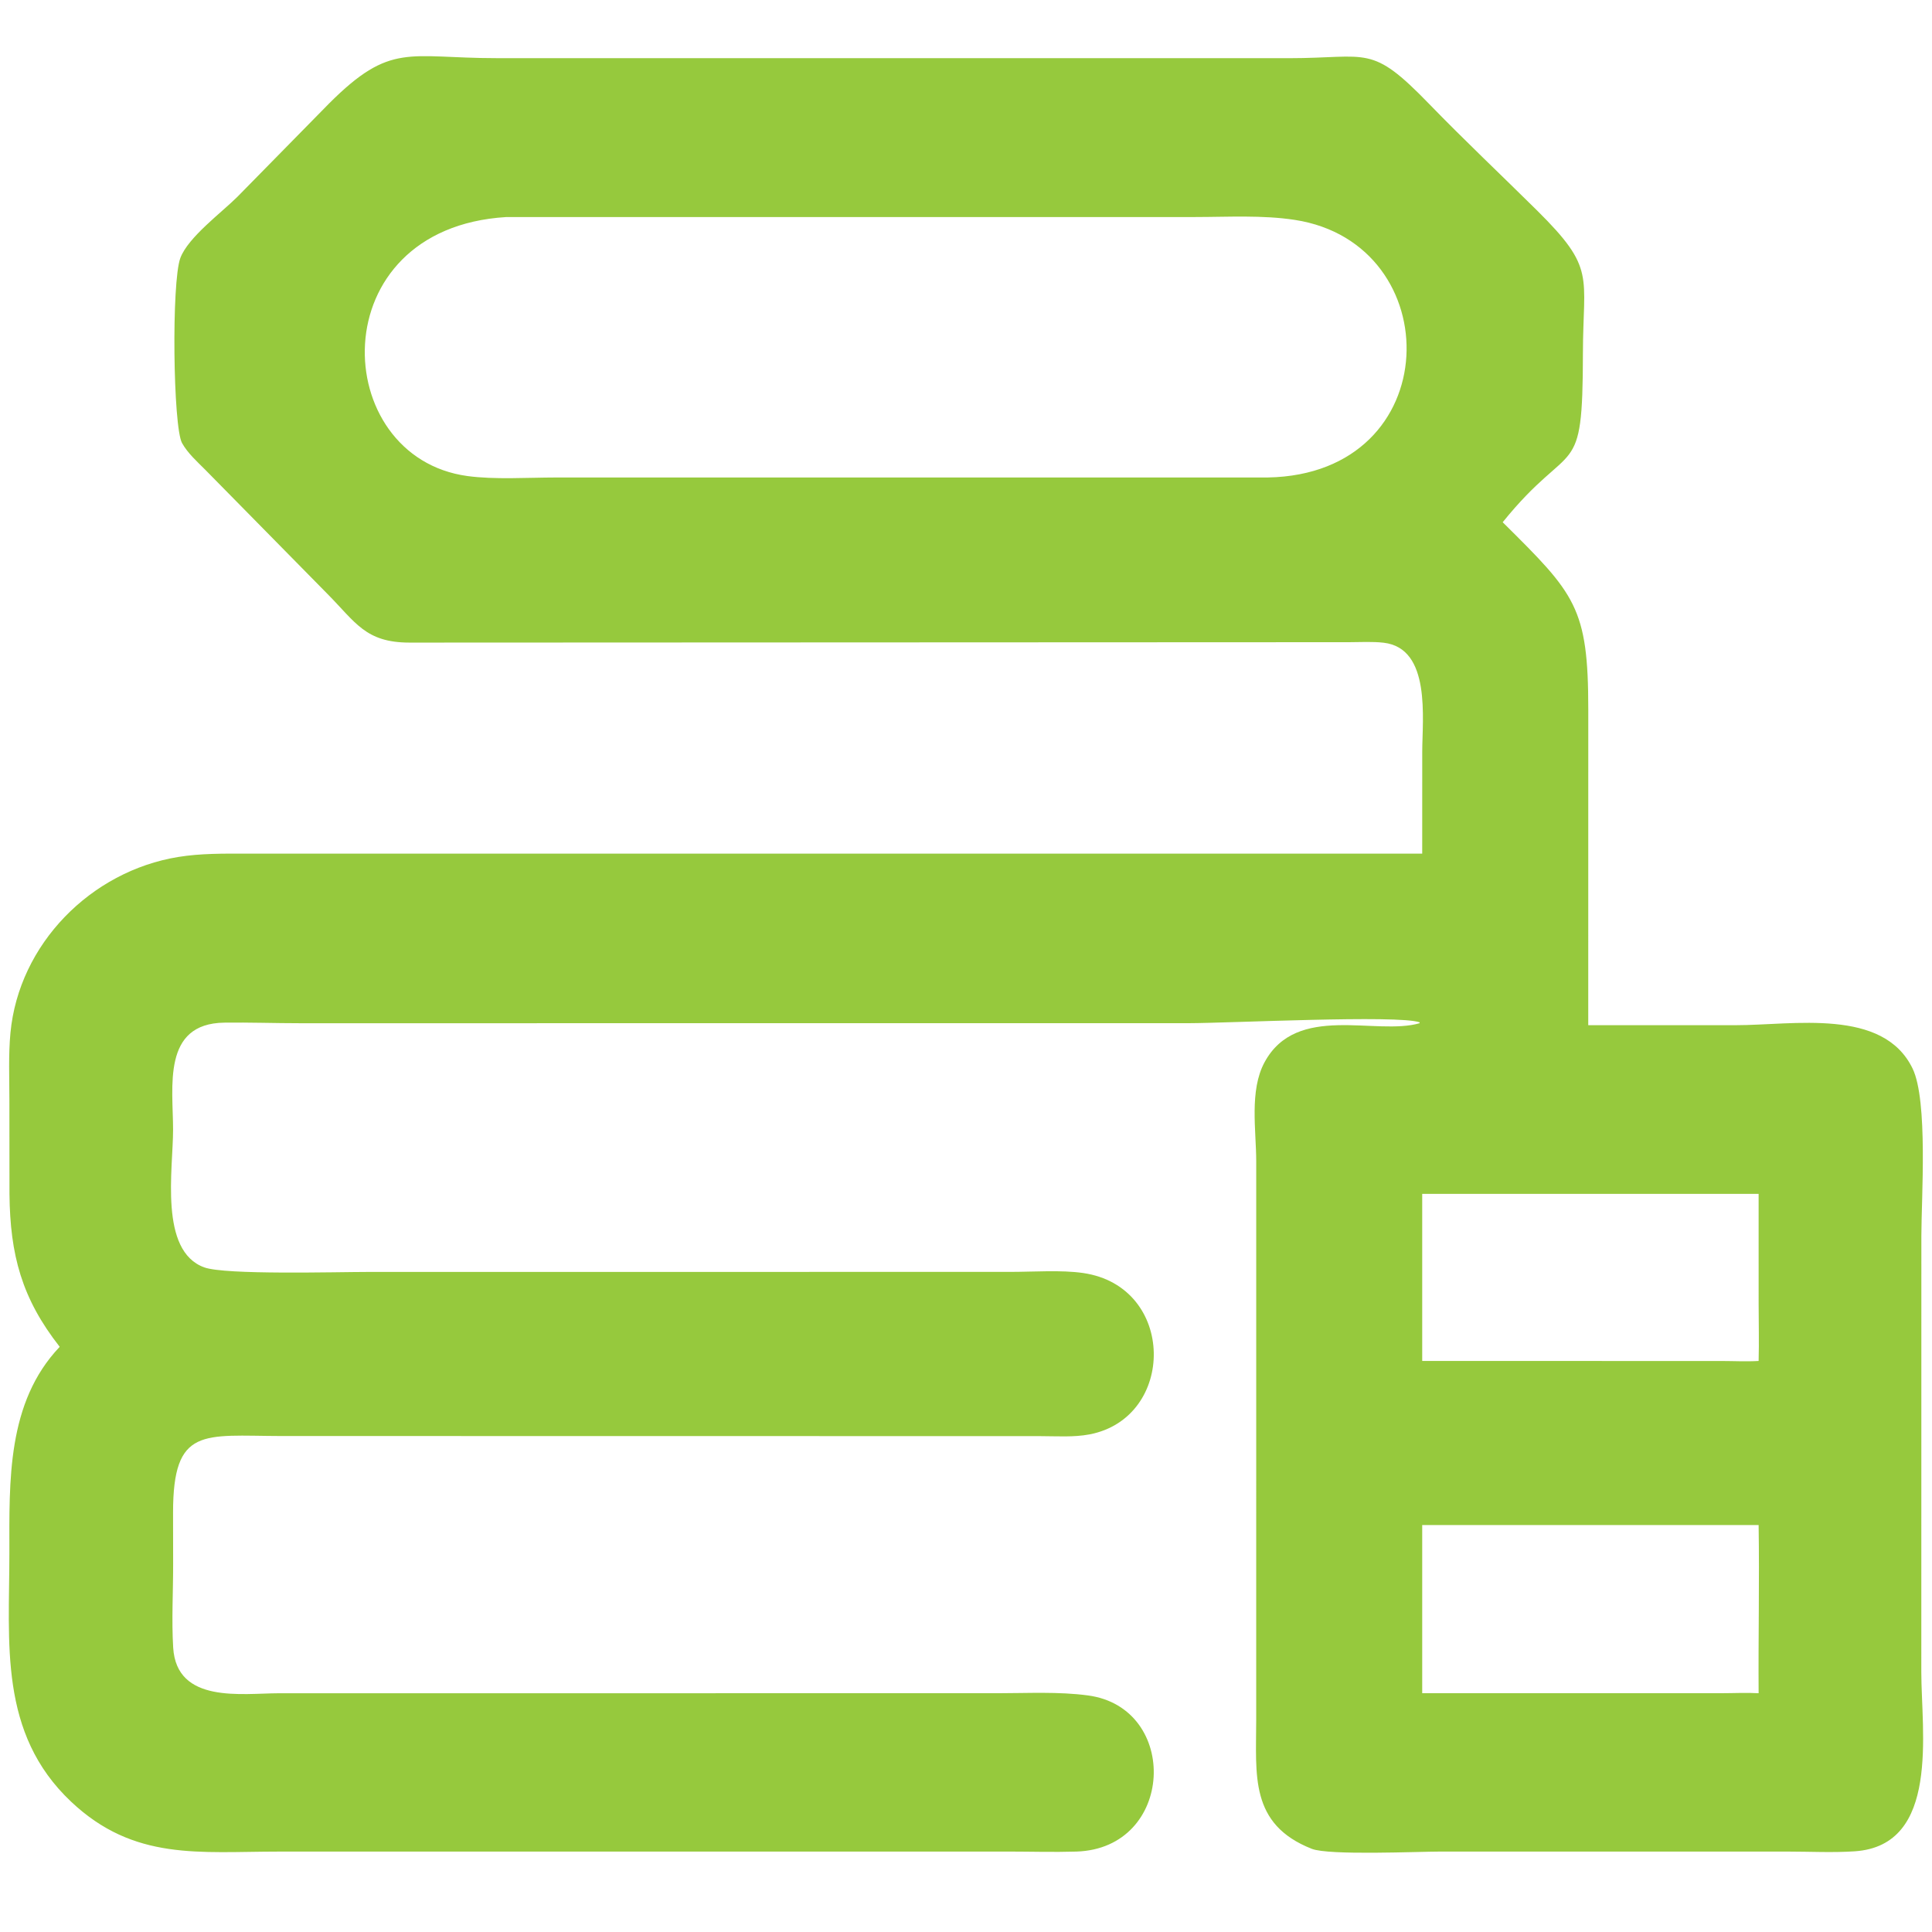<?xml version="1.0" encoding="utf-8" ?>
<svg xmlns="http://www.w3.org/2000/svg" xmlns:xlink="http://www.w3.org/1999/xlink" width="1016" height="1016">
	<path fill="#96C93D" transform="scale(1.984 1.984)" d="M376.972 226.265L376.98 199.237C376.98 190.573 379.388 171.813 366.742 170.36C363.776 170.019 360.613 170.215 357.627 170.219L108.518 170.327C96.855 170.308 94.284 164.975 86.761 157.392L54.388 124.499C52.254 122.365 49.733 120.097 48.254 117.439C45.868 113.152 45.418 74.739 47.811 68.367C49.878 62.862 58.798 56.299 62.932 52.159L87.235 27.419C103.623 11.046 108.17 15.413 131.53 15.412L164.529 15.421L341.736 15.421C362.861 15.415 363.293 11.544 378.784 27.522C388.138 37.17 397.886 46.355 407.431 55.804C423.07 71.284 419.599 72.891 419.569 93.648C419.518 128.378 416.853 115.47 398.302 138.425L398.469 138.587C417.508 157.468 421 160.924 420.989 188.101L420.981 271.742L460.025 271.739C475.403 271.739 499.125 267.084 506.944 283.214C511.082 291.75 509.278 317.786 509.278 327.557L509.264 443.243C509.264 458.874 514.317 489.161 491.652 490.705C485.784 491.105 479.679 490.778 473.791 490.779L381.826 490.777C375.978 490.776 352.256 491.844 347.705 490.051C331.152 483.53 332.968 470.474 332.969 455.89L332.975 307.845C332.976 299.647 331.114 289.067 335.188 281.552C343.723 265.806 364.74 274.594 376.303 271.205L376.264 270.976C370.697 268.951 325.427 271.204 315.081 271.206L79.514 271.216C72.839 271.216 66.13 270.975 59.462 271.063C42.885 271.282 45.87 288.071 45.876 299.449C45.881 309.938 42.112 331.585 54.147 335.935C59.794 337.976 89.115 337.143 97.53 337.14L267.957 337.126C273.918 337.123 281.303 336.582 287.097 337.425C311.817 341.017 311.746 375.835 288.762 380.205C284.587 380.999 280.02 380.666 275.776 380.663L180.938 380.645L74.387 380.633C53.882 380.58 45.867 378.076 45.87 400.935L45.891 414.452C45.907 421.809 45.459 429.393 45.905 436.722C46.813 451.644 64.113 448.833 73.971 448.813L264.466 448.806C272.337 448.806 280.562 448.345 288.373 449.391C312.79 452.66 311.402 489.966 285.298 490.779C279.285 490.966 273.214 490.78 267.196 490.774L73.87 490.784C52.84 490.785 35.559 493.304 18.878 477.587C-0.429 459.397 2.496 435.456 2.486 411.579C2.478 392.58 1.782 371.754 15.825 356.986C5.757 344.162 2.681 332.639 2.511 316.504L2.49 291.558C2.491 285.677 2.215 279.664 2.765 273.811C4.985 250.206 24.104 230.909 47.248 227.148C53.186 226.183 59.206 226.261 65.201 226.259L376.972 226.265ZM134.158 57.533C84.791 60.557 87.193 121.229 123.932 126.185C131.136 127.157 139.855 126.571 147.237 126.565L336.081 126.56C383.585 125.665 384.038 64.577 343.232 58.29C334.638 56.966 325.507 57.522 316.83 57.526L134.158 57.533ZM376.972 316.451L376.972 360.736L456.306 360.745C459.552 360.748 462.91 360.931 466.141 360.736C466.282 355.669 466.147 350.585 466.144 345.516L466.141 316.451L376.972 316.451ZM376.972 404.228L376.972 448.808L456.509 448.8C459.698 448.798 462.962 448.62 466.141 448.808C466.044 433.953 466.369 419.08 466.141 404.228L376.972 404.228Z"/>
</svg>
